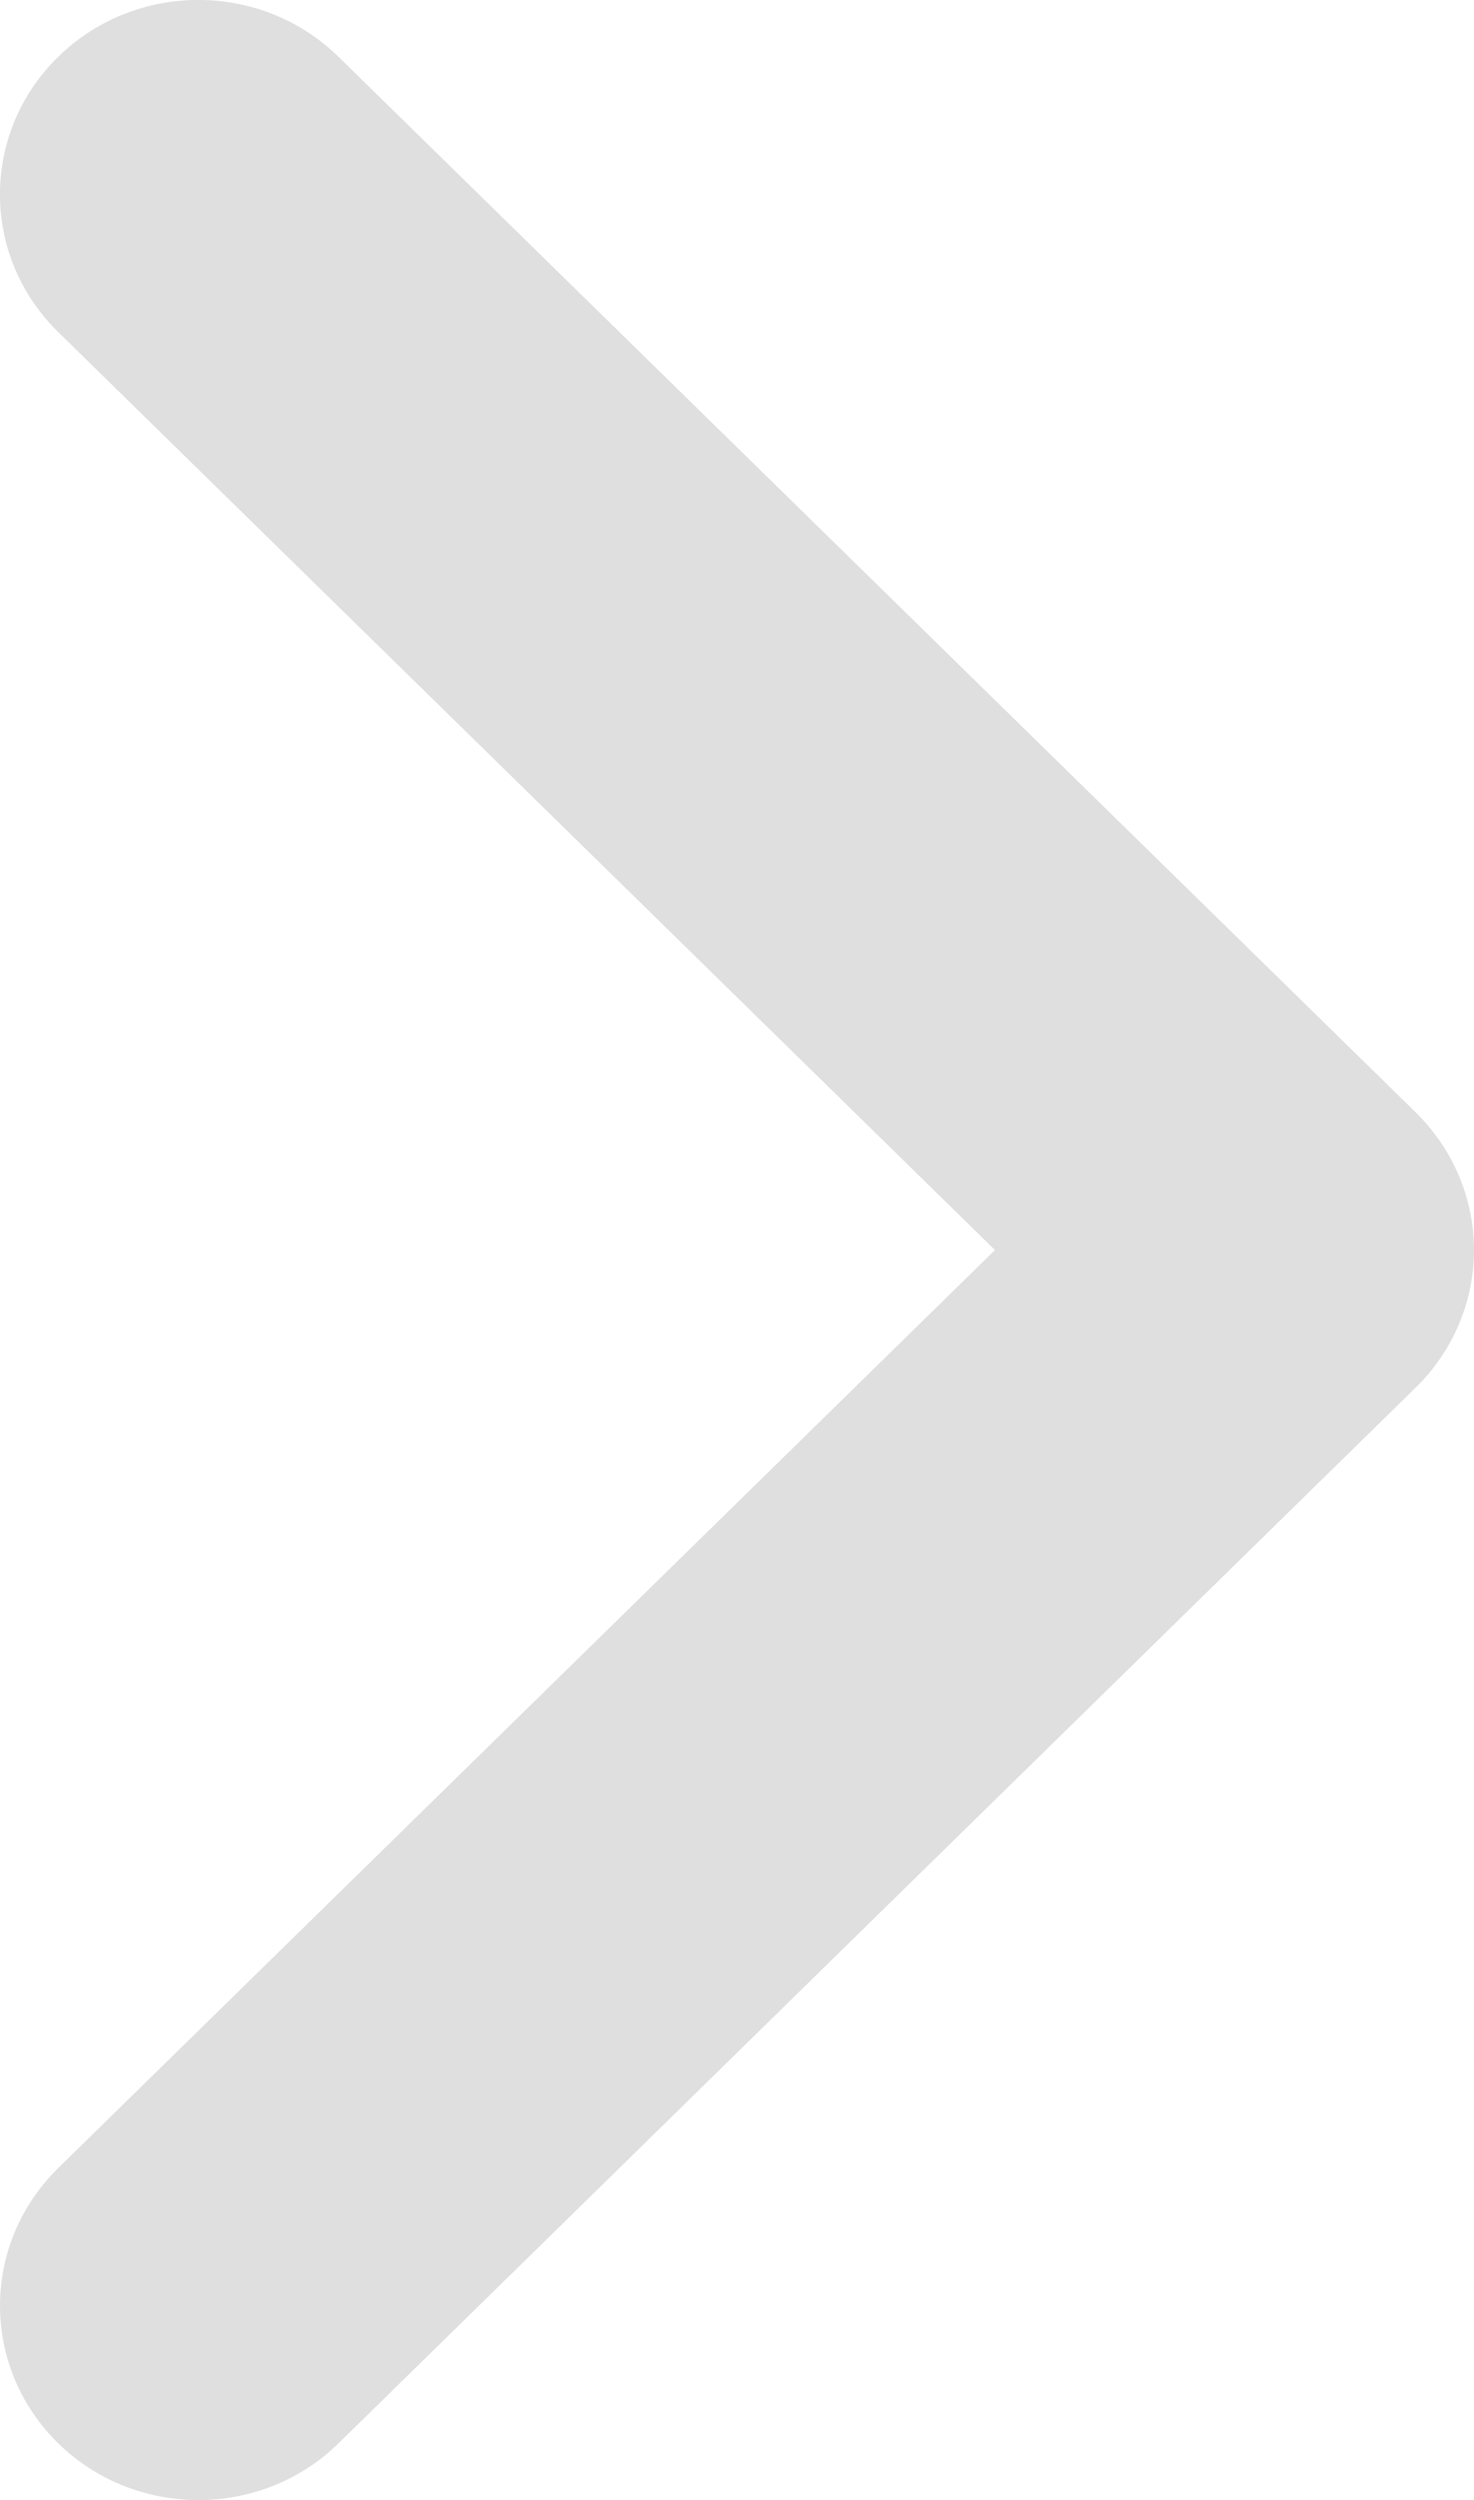 <?xml version="1.0" encoding="utf-8"?>
<!-- Generator: Adobe Illustrator 16.0.0, SVG Export Plug-In . SVG Version: 6.00 Build 0)  -->
<!DOCTYPE svg PUBLIC "-//W3C//DTD SVG 1.1//EN" "http://www.w3.org/Graphics/SVG/1.1/DTD/svg11.dtd">
<svg version="1.1" id="Layer_1" xmlns="http://www.w3.org/2000/svg" xmlns:xlink="http://www.w3.org/1999/xlink" x="0px" y="0px"
	 width="23px" height="39px" viewBox="0 0 23 39" enable-background="new 0 0 23 39" xml:space="preserve">
<path fill="#DFDFDF" d="M3.096,39c-0.792,0-1.586-0.295-2.189-0.887c-1.209-1.185-1.209-3.104,0-4.291L15.525,19.5L0.906,5.178
	c-1.209-1.186-1.209-3.105,0-4.29s3.169-1.185,4.378,0l16.809,16.467C22.672,17.924,23,18.696,23,19.5s-0.328,1.576-0.907,2.143
	L5.284,38.113C4.681,38.705,3.887,39,3.096,39z"/>
</svg>
